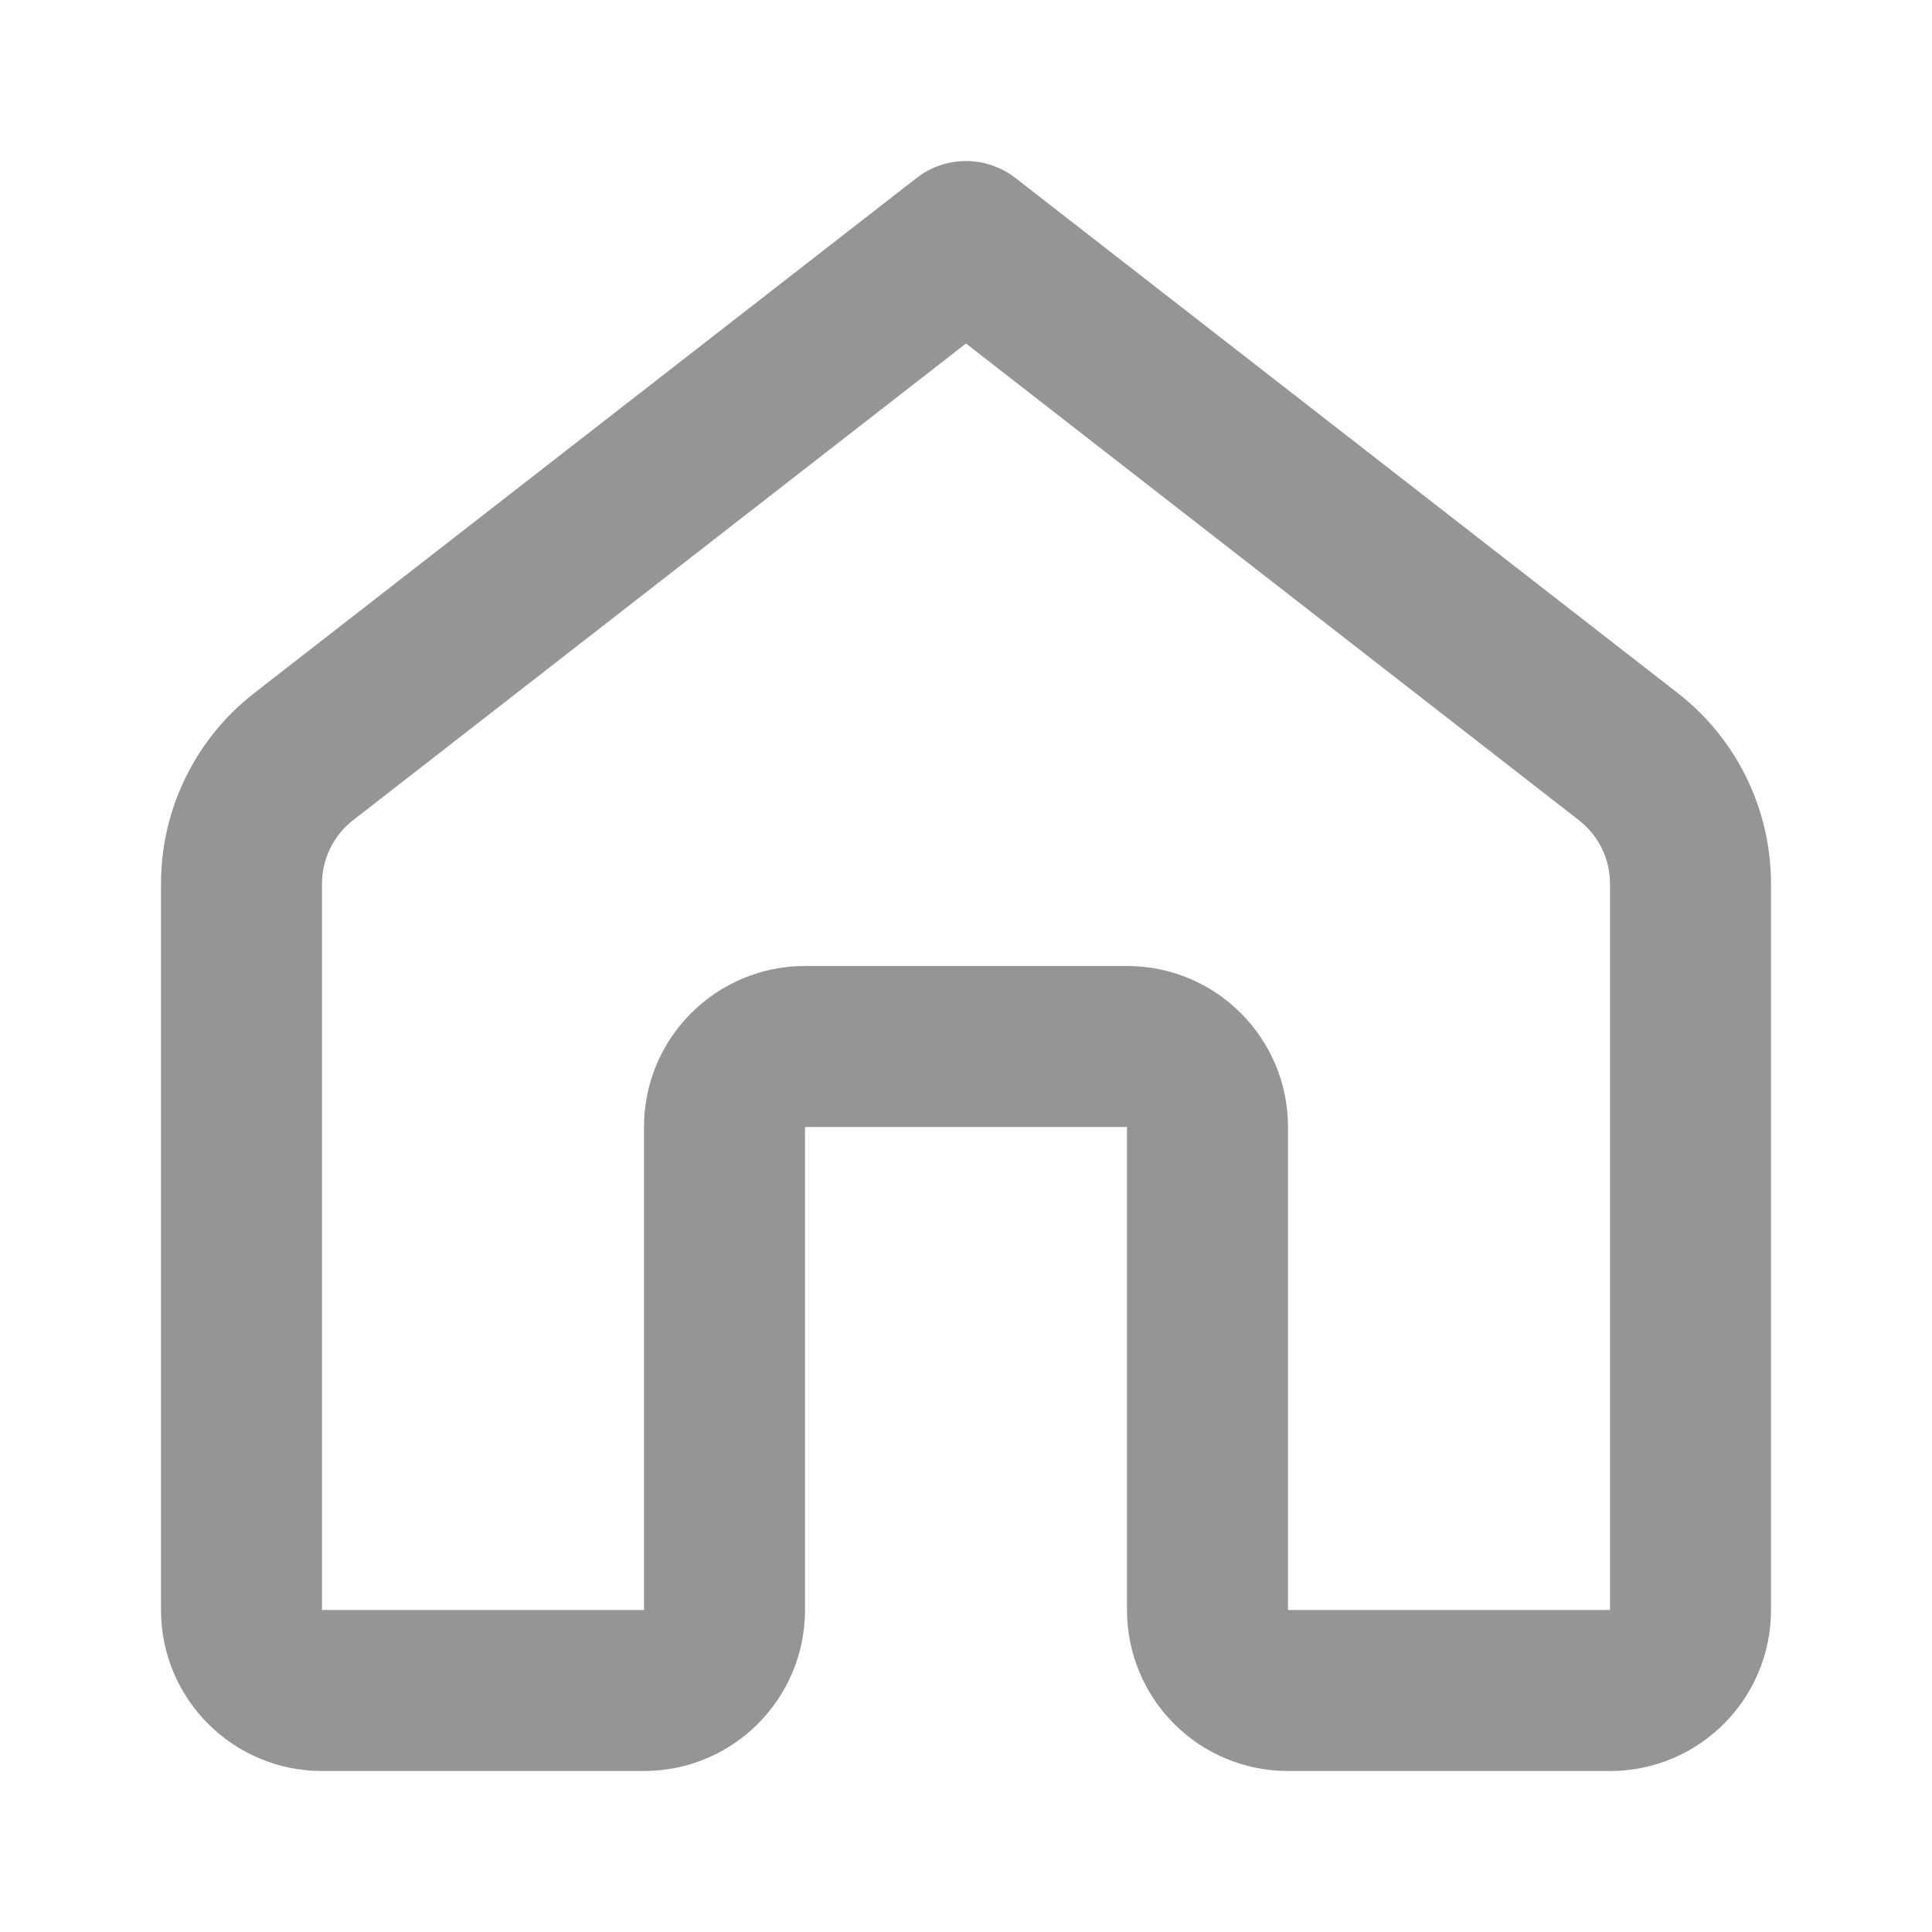 <svg width="24" height="24" viewBox="0 0 24 24" fill="none" xmlns="http://www.w3.org/2000/svg">
<path d="M11.386 2.211C11.747 1.93 12.253 1.93 12.614 2.211L20.842 8.61C21.573 9.178 22 10.052 22 10.978V20C22 21.105 21.105 22 20 22H16C14.895 22 14 21.105 14 20V14H10V20C10 21.105 9.105 22 8 22H4C2.895 22 2 21.105 2 20V10.978C2 10.052 2.427 9.178 3.158 8.61L11.386 2.211ZM12 4.267L4.386 10.189C4.142 10.378 4 10.67 4 10.978V20H8V14C8 12.895 8.895 12 10 12H14C15.105 12 16 12.895 16 14V20H20V10.978C20 10.67 19.858 10.378 19.614 10.189L12 4.267Z" fill="#959595"/>
</svg>

